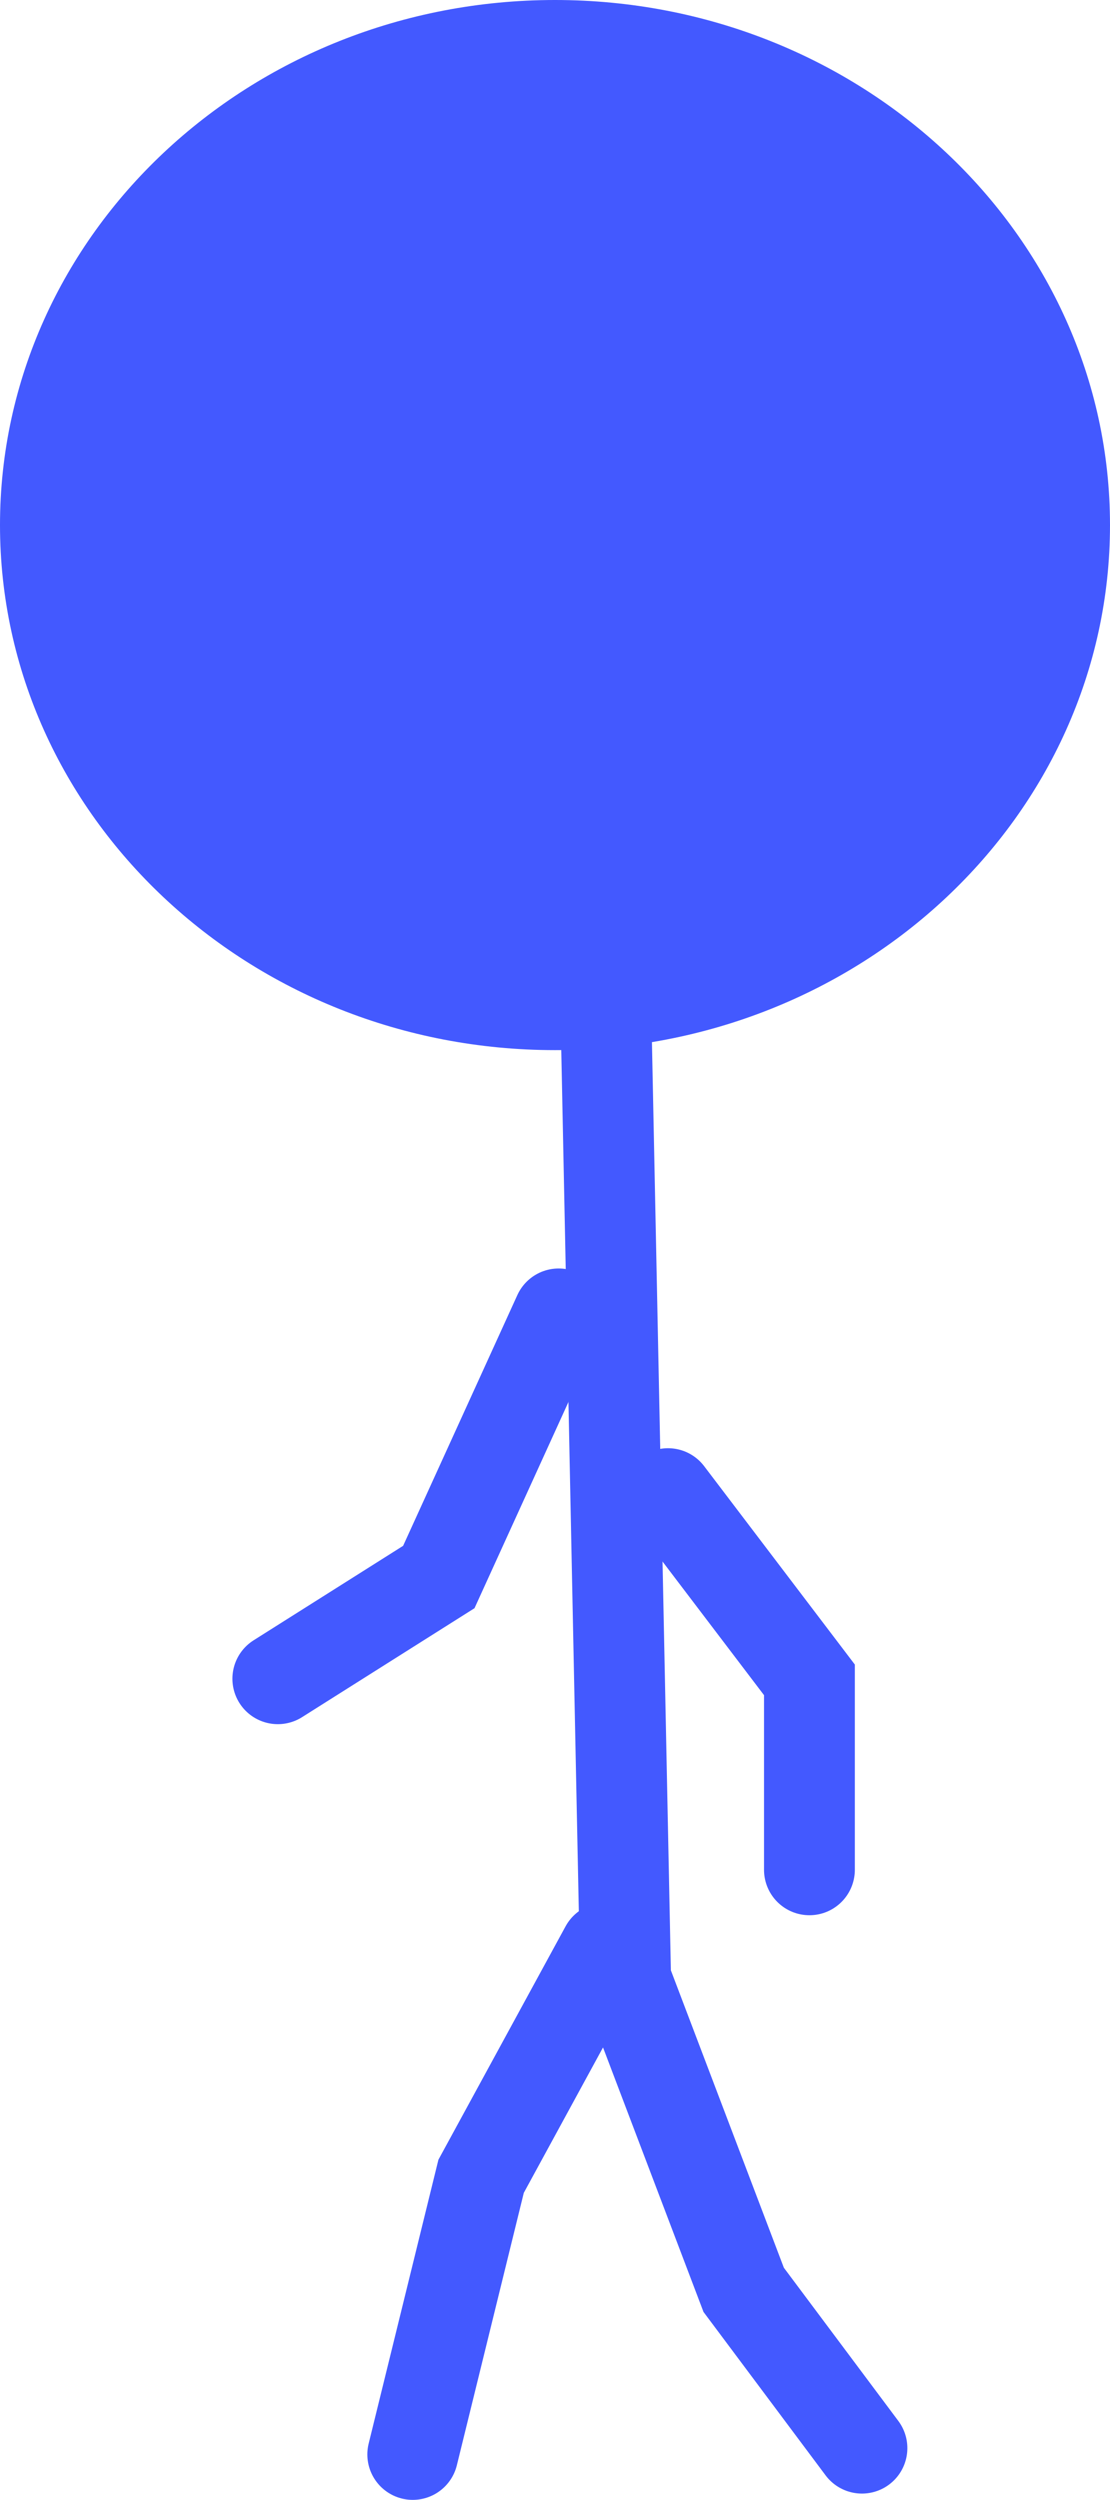 <svg version="1.1" xmlns="http://www.w3.org/2000/svg" xmlns:xlink="http://www.w3.org/1999/xlink" width="55" height="123.788" viewBox="0,0,55,123.788"><g transform="translate(-218.5,-60)"><g data-paper-data="{&quot;isPaintingLayer&quot;:true}" fill-rule="nonzero" stroke="#4359ff" stroke-linejoin="miter" stroke-miterlimit="10" stroke-dasharray="" stroke-dashoffset="0" style="mix-blend-mode: normal"><path d="M246,62c14.083,0 25.5,10.745 25.5,24c0,13.255 -11.417,24 -25.5,24c-14.083,0 -25.5,-10.745 -25.5,-24c0,-13.255 11.417,-24 25.5,-24z" data-paper-data="{&quot;index&quot;:null}" fill="#4359ff" stroke-width="4" stroke-linecap="butt"/><path d="M261.209,181.226l-5.86,-7.839l-5.849,-15.387l-1,-49" data-paper-data="{&quot;index&quot;:null}" fill="none" stroke-width="4.5" stroke-linecap="round"/><path d="M238.952,181.538l3.387,-13.774l6.161,-11.301" data-paper-data="{&quot;index&quot;:null}" fill="none" stroke-width="4.5" stroke-linecap="round"/><path d="M246.182,125.062l-5.939,13.028l-7.977,5.037" data-paper-data="{&quot;index&quot;:null}" fill="none" stroke-width="4.5" stroke-linecap="round"/><path d="M251.599,133.962l7.008,9.221v9.405" data-paper-data="{&quot;index&quot;:null}" fill="none" stroke-width="4.5" stroke-linecap="round"/></g></g></svg>